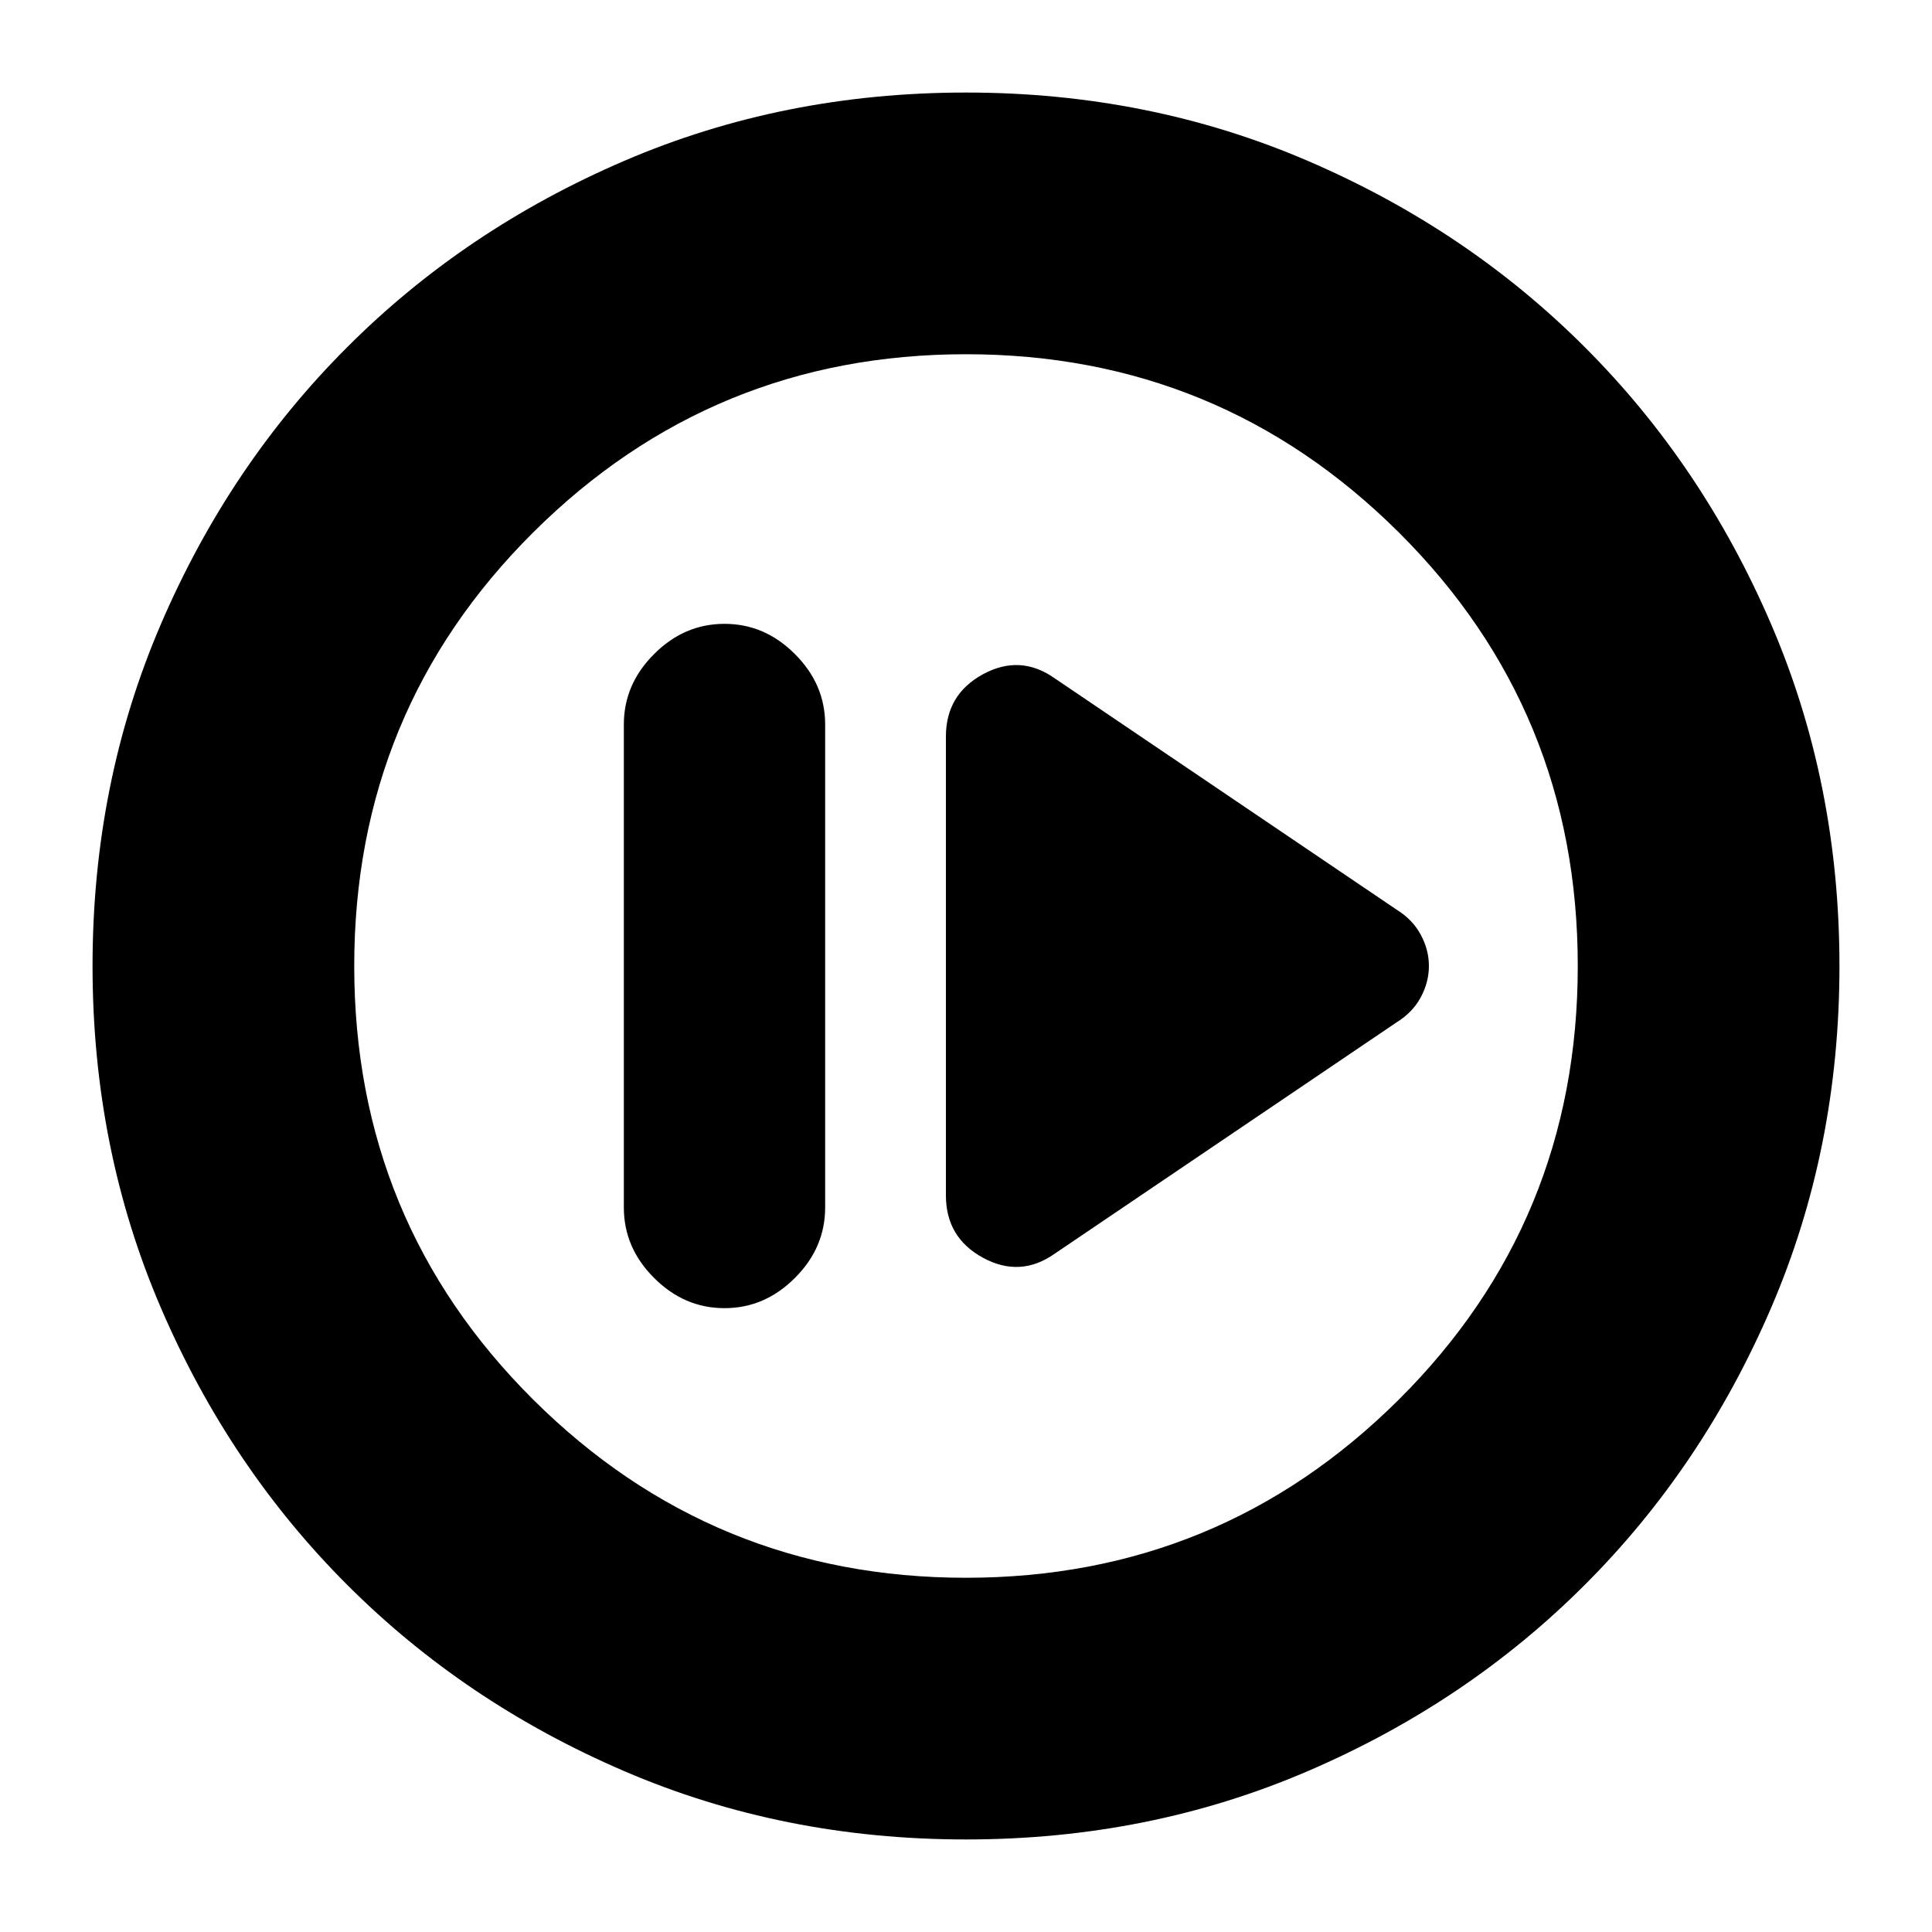 <svg xmlns="http://www.w3.org/2000/svg" height="20" width="20"><path d="m10.917 12.979 3.541-2.396q.167-.104.25-.26.084-.156.084-.323t-.084-.323q-.083-.156-.25-.26l-3.541-2.396q-.355-.25-.74-.042-.385.209-.385.646v4.75q0 .437.385.646.385.208.74-.042Zm-3.417.563q.417 0 .729-.313.313-.312.313-.729v-5q0-.417-.313-.729-.312-.313-.729-.313t-.729.313q-.313.312-.313.729v5q0 .417.313.729.312.313.729.313Zm2.5 5.5q-1.896 0-3.542-.709-1.646-.708-2.864-1.927-1.219-1.218-1.927-2.864Q.958 11.896.958 10t.709-3.542q.708-1.646 1.927-2.864 1.218-1.219 2.864-1.927Q8.104.958 10 .958t3.542.709q1.646.708 2.864 1.927 1.219 1.218 1.927 2.864.709 1.646.709 3.542t-.709 3.542q-.708 1.646-1.927 2.864-1.218 1.219-2.864 1.927-1.646.709-3.542.709Zm0-2.709q2.625 0 4.479-1.843 1.854-1.844 1.854-4.49t-1.854-4.49Q12.625 3.667 10 3.667T5.521 5.51Q3.667 7.354 3.667 10t1.854 4.49Q7.375 16.333 10 16.333ZM10 10Z"/></svg>